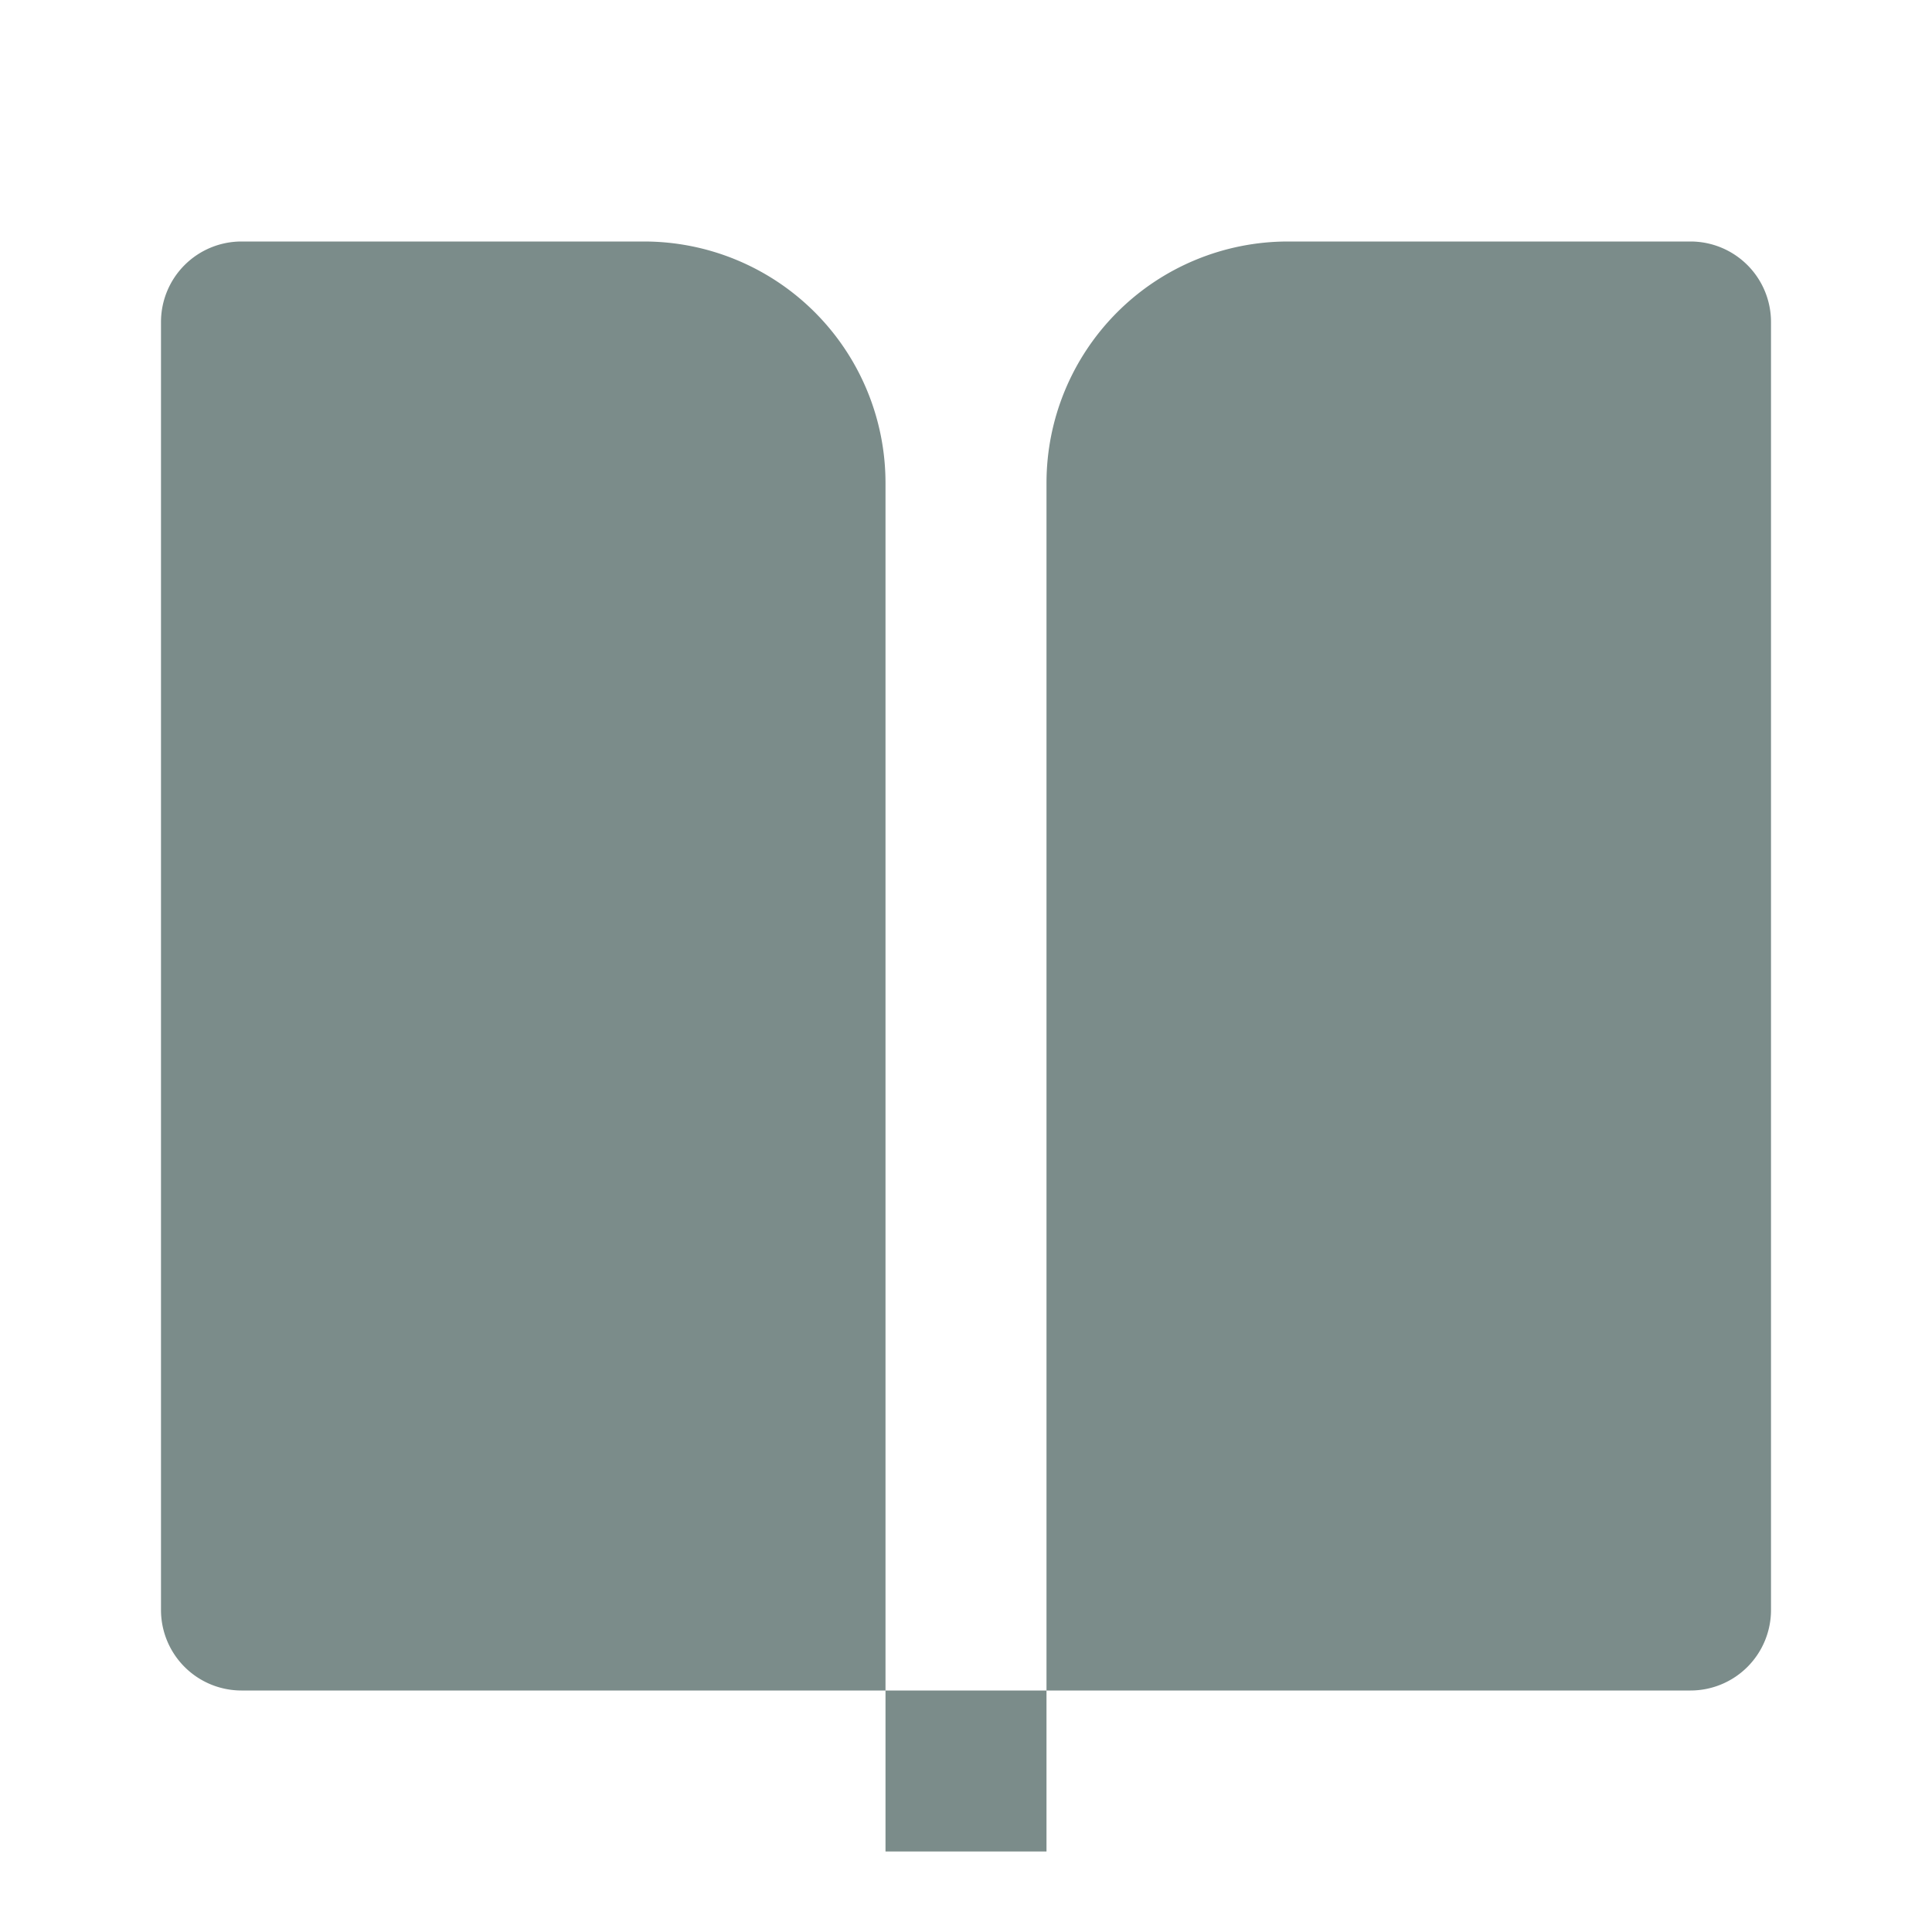 <svg xmlns="http://www.w3.org/2000/svg" width="24" height="24" fill="#7B8C8A">
    <g clip-path="url(#a)">
        <path
            d="M21 21h-8V6a3 3 0 0 1 3-3h5a1 1 0 0 1 1 1v16a1 1 0 0 1-1 1Zm-10 0H3a1 1 0 0 1-1-1V4a1 1 0 0 1 1-1h5a3 3 0 0 1 3 3v15Zm0 0h2v2h-2v-2Z" />
    </g>
    <defs>
        <clipPath id="a">
            <path fill="#fff" d="M0 0h24v24H0z" />
        </clipPath>
    </defs>
</svg>